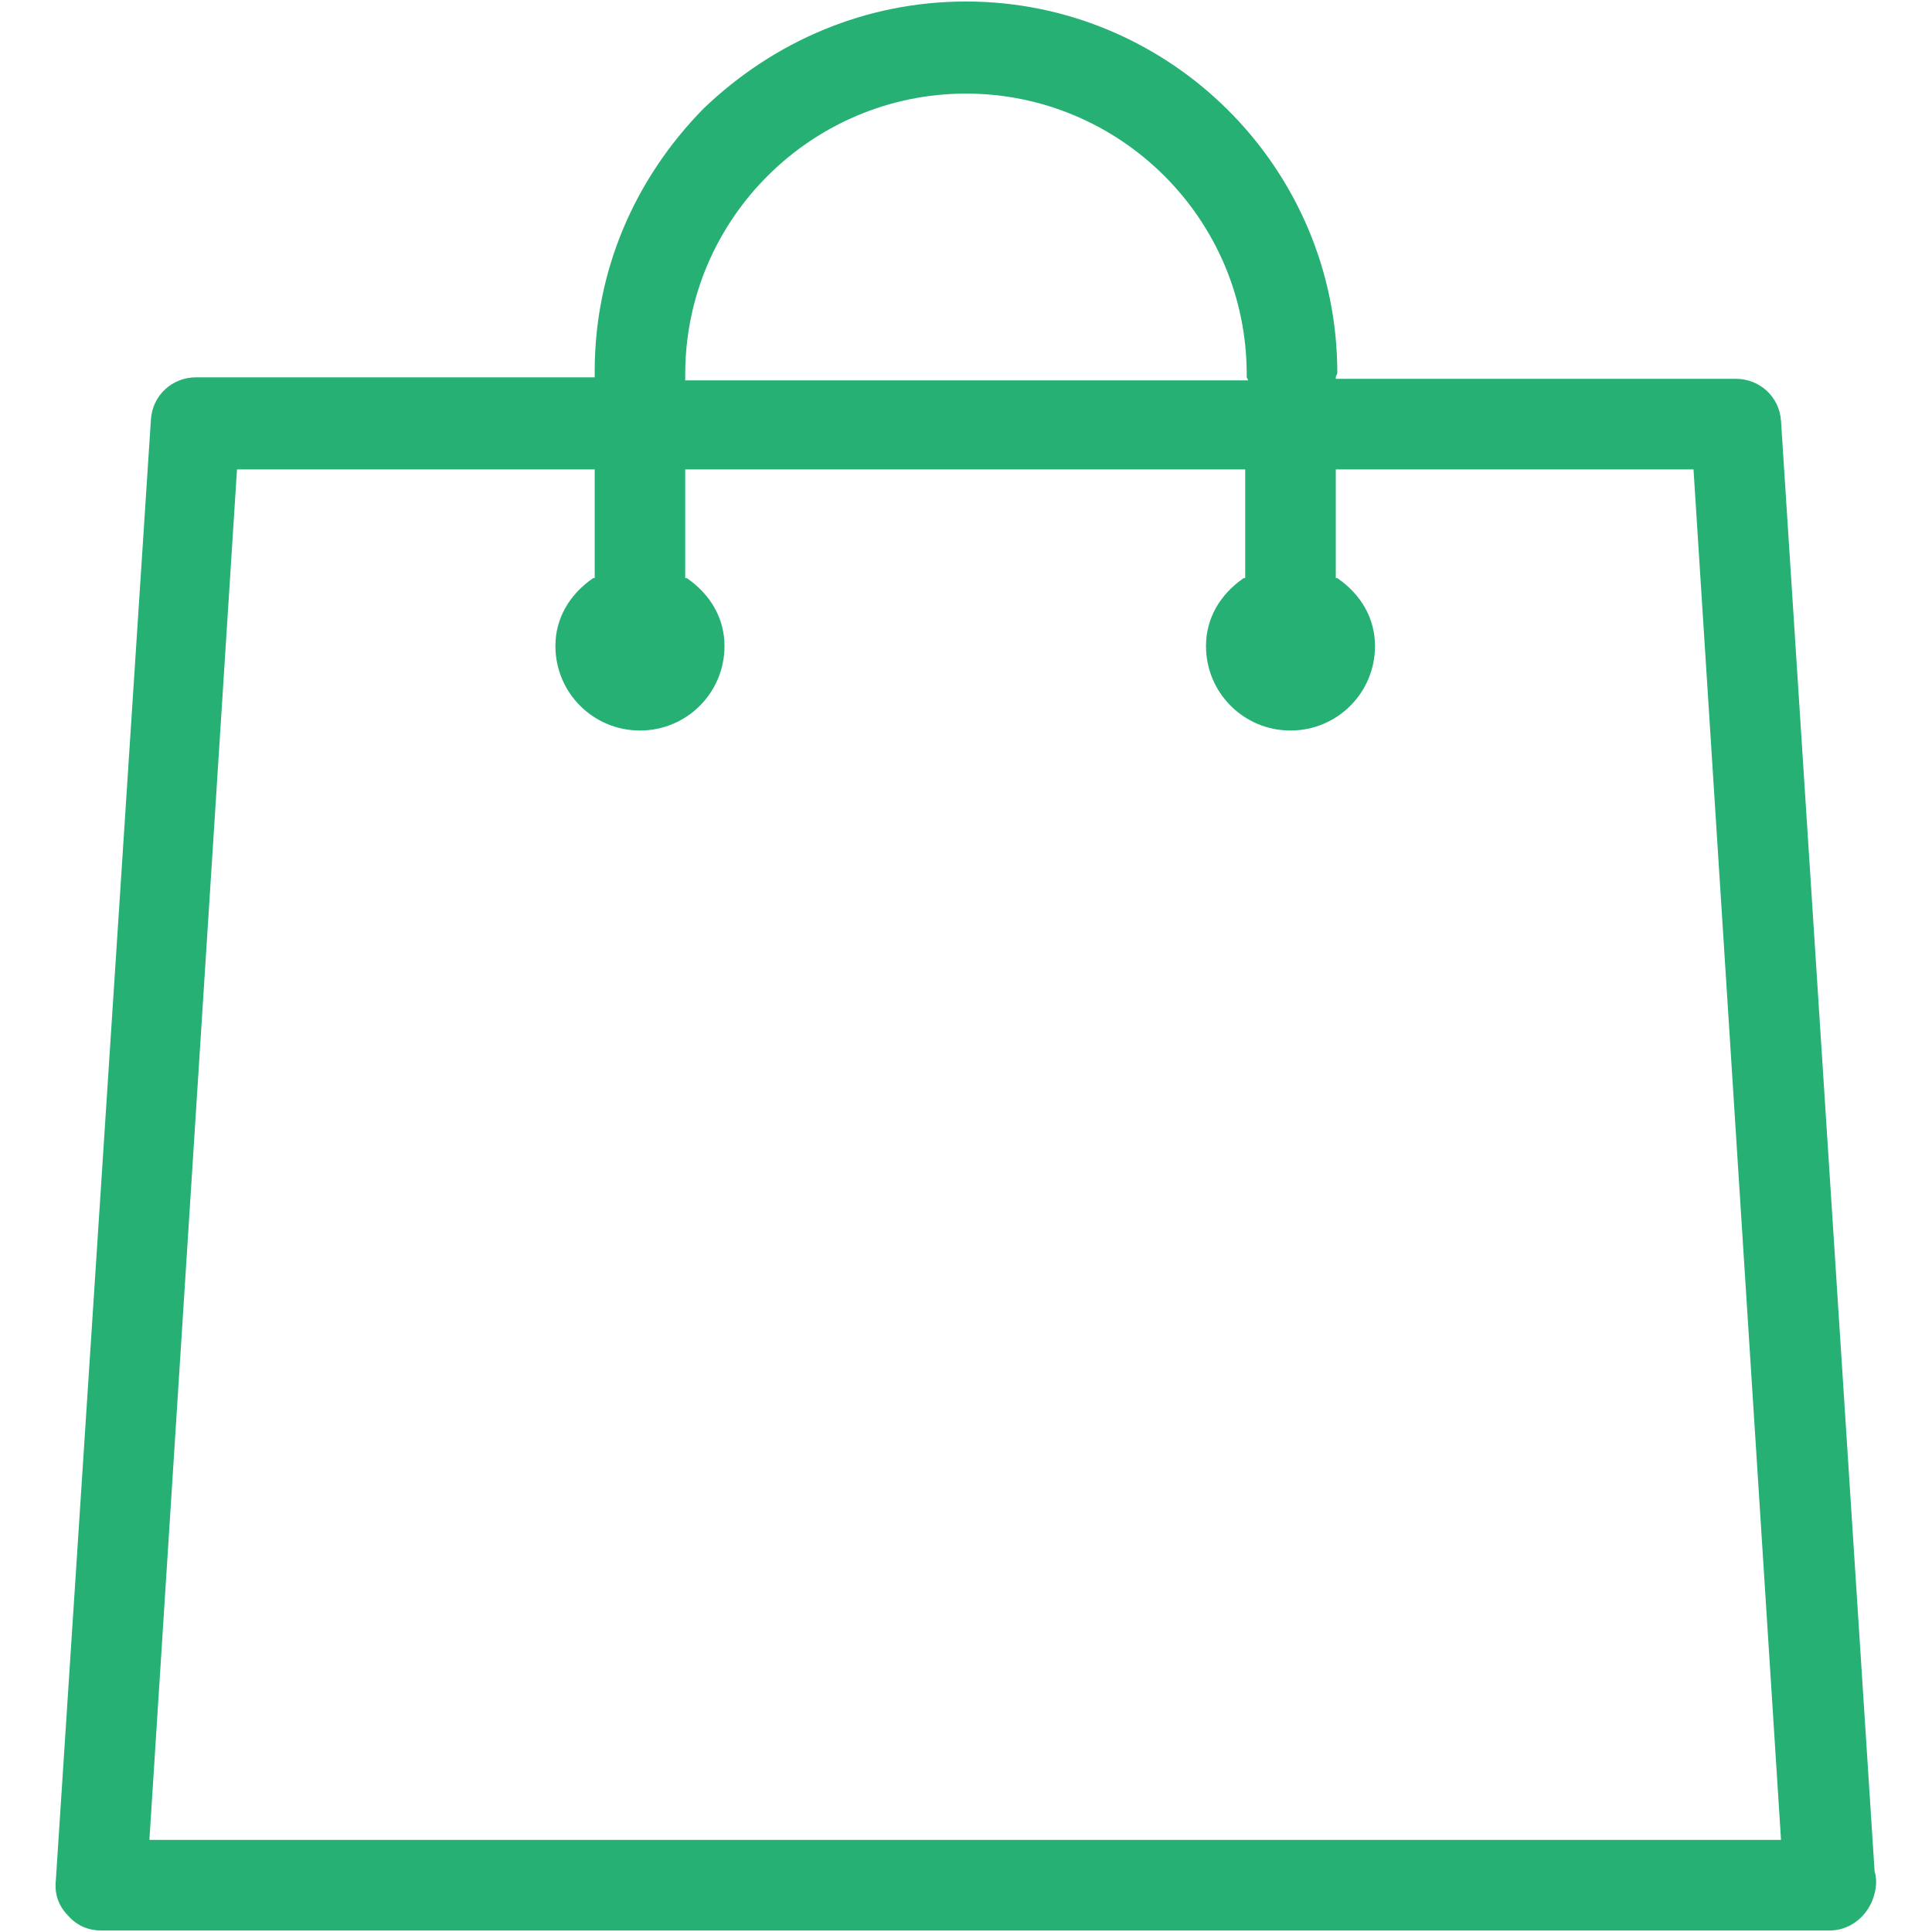 <svg width="27" height="27" viewBox="0 0 27 27" fill="none" xmlns="http://www.w3.org/2000/svg">
<g clip-path="url(#clip0_3223_1123)">
<path d="M1.413 26.979C1.244 26.979 1.076 26.916 0.949 26.768C0.823 26.641 0.759 26.473 0.78 26.283L2.109 5.864C2.13 5.526 2.405 5.273 2.742 5.273H8.311V5.189C8.311 3.797 8.859 2.51 9.83 1.519C10.821 0.569 12.108 0.021 13.5 0.021C16.348 0.021 18.689 2.341 18.689 5.21C18.689 5.231 18.668 5.252 18.668 5.273V5.294H24.258C24.595 5.294 24.869 5.548 24.89 5.885L26.198 26.156C26.219 26.219 26.219 26.262 26.219 26.325C26.198 26.683 25.924 26.979 25.566 26.979H1.413ZM2.088 25.713H24.89L23.667 6.56H18.668V8.079H18.689C19.026 8.311 19.216 8.648 19.216 9.028C19.216 9.682 18.689 10.209 18.035 10.209C17.381 10.209 16.854 9.682 16.854 9.028C16.854 8.648 17.044 8.311 17.381 8.079H17.402V6.56H9.576V8.079H9.598C9.935 8.311 10.125 8.648 10.125 9.028C10.125 9.682 9.598 10.209 8.944 10.209C8.29 10.209 7.762 9.682 7.762 9.028C7.762 8.648 7.952 8.311 8.29 8.079H8.311V6.56H3.312L2.088 25.713ZM13.5 1.308C11.348 1.308 9.576 3.058 9.576 5.231V5.316H17.444L17.423 5.273V5.231C17.423 3.058 15.652 1.308 13.5 1.308Z" fill="#26B074"/>
</g>
<defs>
<clipPath id="clip0_3223_1123">
<rect width="27" height="27" fill="white"/>
</clipPath>
</defs>
</svg>
